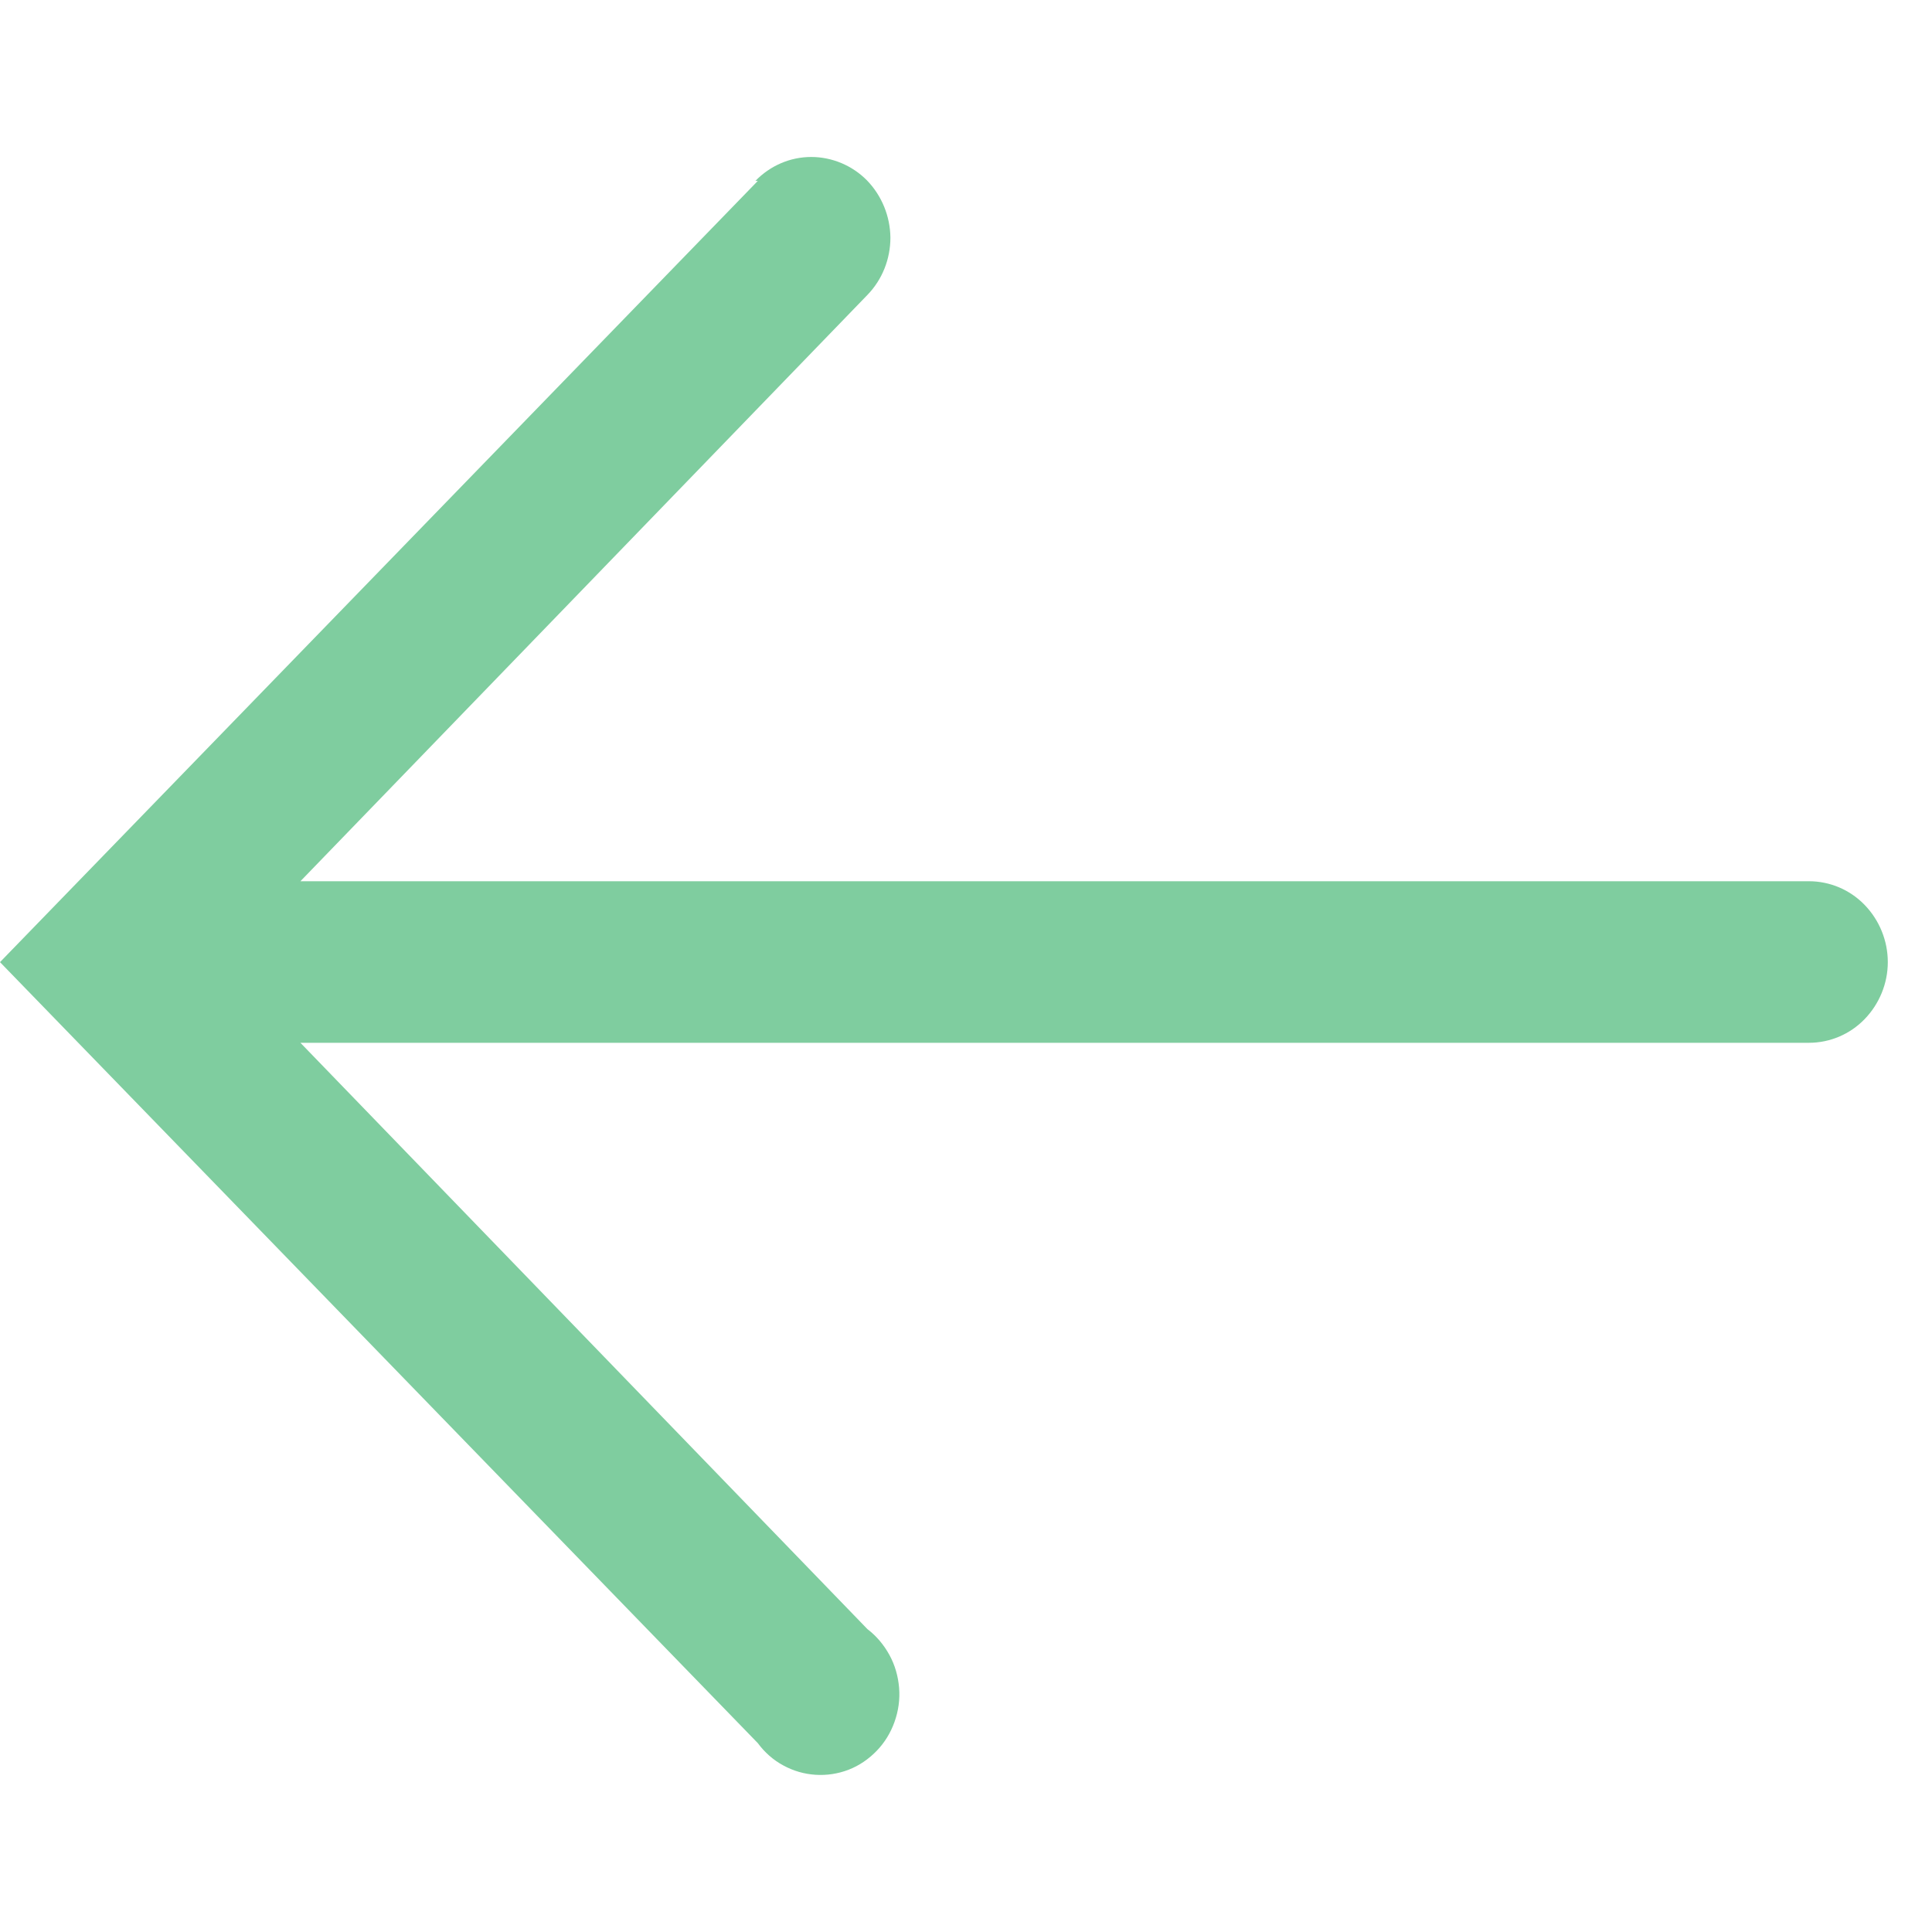 <svg width="8" height="8" viewBox="0 0 8 8" fill="none" xmlns="http://www.w3.org/2000/svg">
<path d="M3.138 0.749L0 3.984L3.138 7.218C3.166 7.256 3.202 7.288 3.243 7.31C3.285 7.333 3.33 7.346 3.377 7.349C3.423 7.352 3.47 7.345 3.514 7.328C3.558 7.311 3.597 7.284 3.63 7.25C3.663 7.216 3.688 7.175 3.704 7.13C3.72 7.085 3.727 7.037 3.723 6.989C3.719 6.941 3.706 6.895 3.683 6.853C3.66 6.811 3.629 6.774 3.592 6.746L1.244 4.318H7.49C7.577 4.318 7.66 4.283 7.721 4.22C7.782 4.157 7.817 4.072 7.817 3.984C7.817 3.895 7.782 3.81 7.721 3.747C7.66 3.684 7.577 3.649 7.49 3.649H1.244L3.592 1.221C3.653 1.158 3.687 1.073 3.687 0.984C3.686 0.895 3.651 0.81 3.59 0.747C3.529 0.685 3.445 0.65 3.359 0.65C3.272 0.65 3.189 0.686 3.128 0.749H3.138Z" fill="#7FCD9F"/>
</svg>
